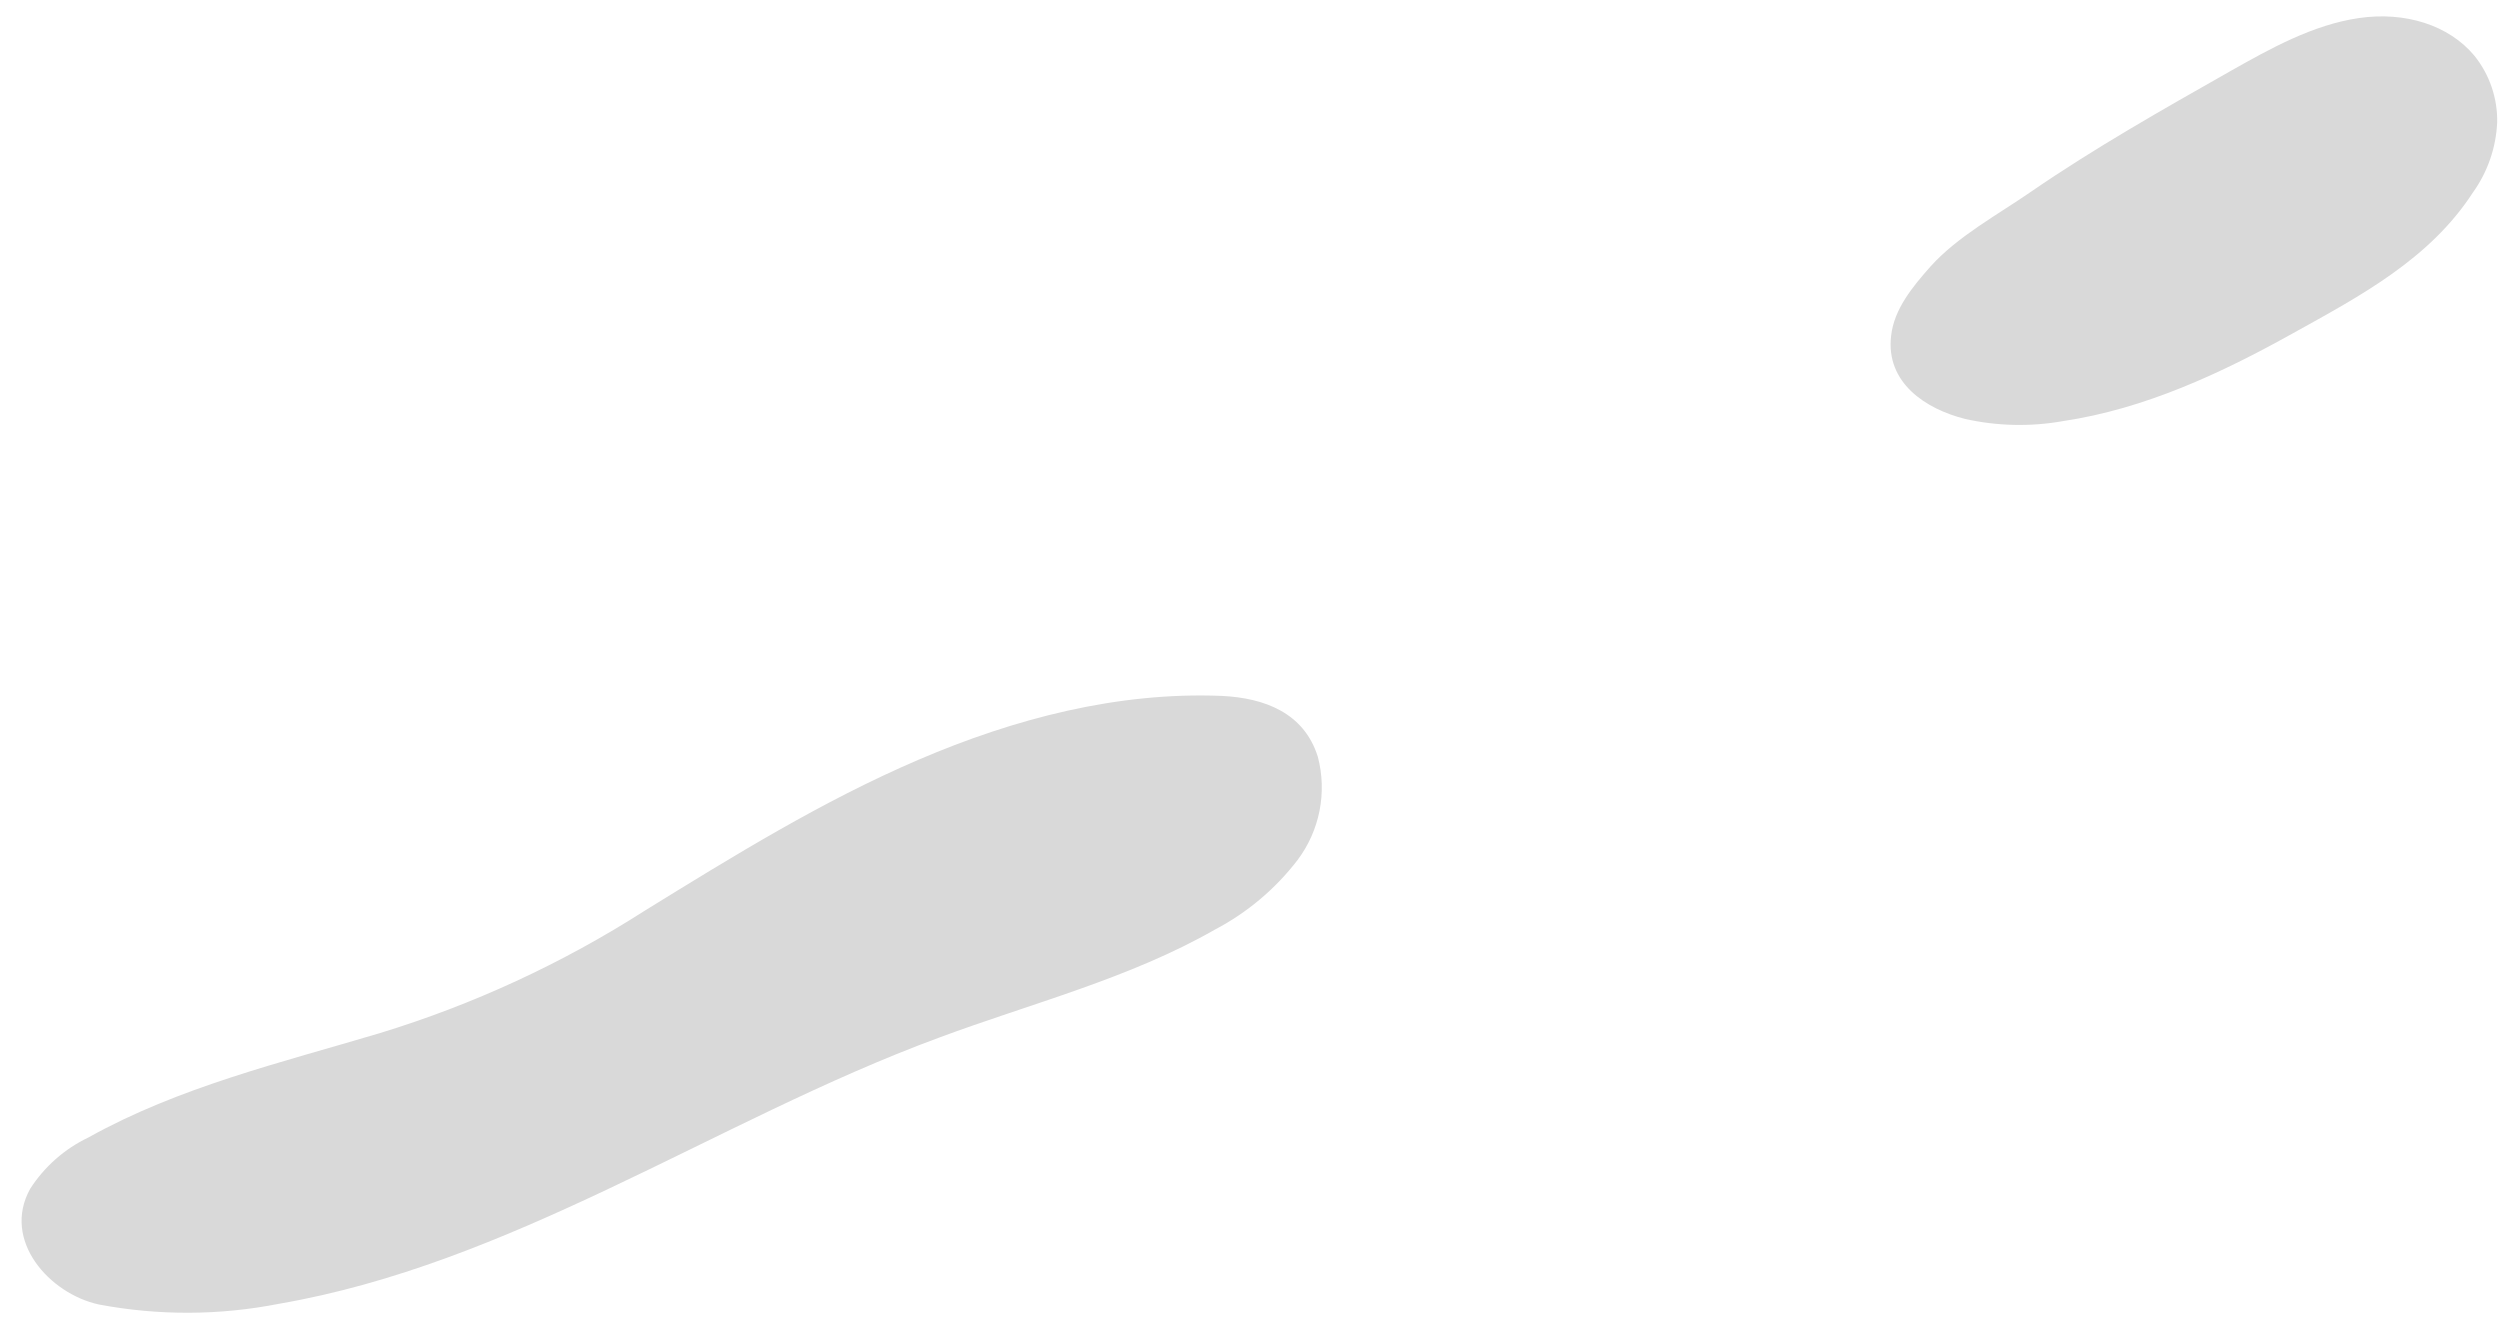 <svg width="93" height="49" viewBox="0 0 93 49" fill="none" xmlns="http://www.w3.org/2000/svg">
<path opacity="0.15" d="M22.61 44.237C26.696 42.31 30.71 40.157 34.927 38.602C38.378 37.318 42.001 36.407 45.197 34.58C46.398 33.95 47.447 33.066 48.271 31.991C48.677 31.449 48.956 30.823 49.087 30.159C49.217 29.494 49.196 28.809 49.024 28.155C48.511 26.509 47.027 25.965 45.456 25.888C41.583 25.729 37.738 26.731 34.165 28.264C30.592 29.796 27.286 31.841 23.986 33.877C20.922 35.838 17.604 37.371 14.125 38.434C10.452 39.531 6.661 40.433 3.287 42.315C2.402 42.738 1.652 43.399 1.122 44.224C0.059 46.142 1.839 48.128 3.678 48.527C5.894 48.946 8.171 48.937 10.384 48.5C14.665 47.761 18.665 46.101 22.61 44.237Z" fill="black"/>
<path opacity="0.15" d="M92.051 2.077C91.097 0.926 89.458 0.422 87.751 0.672C86.044 0.921 84.473 1.796 82.957 2.653C80.446 4.077 77.936 5.496 75.552 7.133C74.326 7.981 72.828 8.788 71.82 9.908C71.153 10.661 70.458 11.495 70.349 12.497C70.145 14.238 71.634 15.217 73.105 15.585C74.298 15.852 75.533 15.88 76.737 15.666C79.788 15.213 82.639 13.88 85.299 12.397C87.801 11.01 90.384 9.64 91.987 7.169C92.538 6.402 92.854 5.492 92.895 4.549C92.911 3.652 92.612 2.777 92.051 2.077Z" fill="black"/>
</svg>
